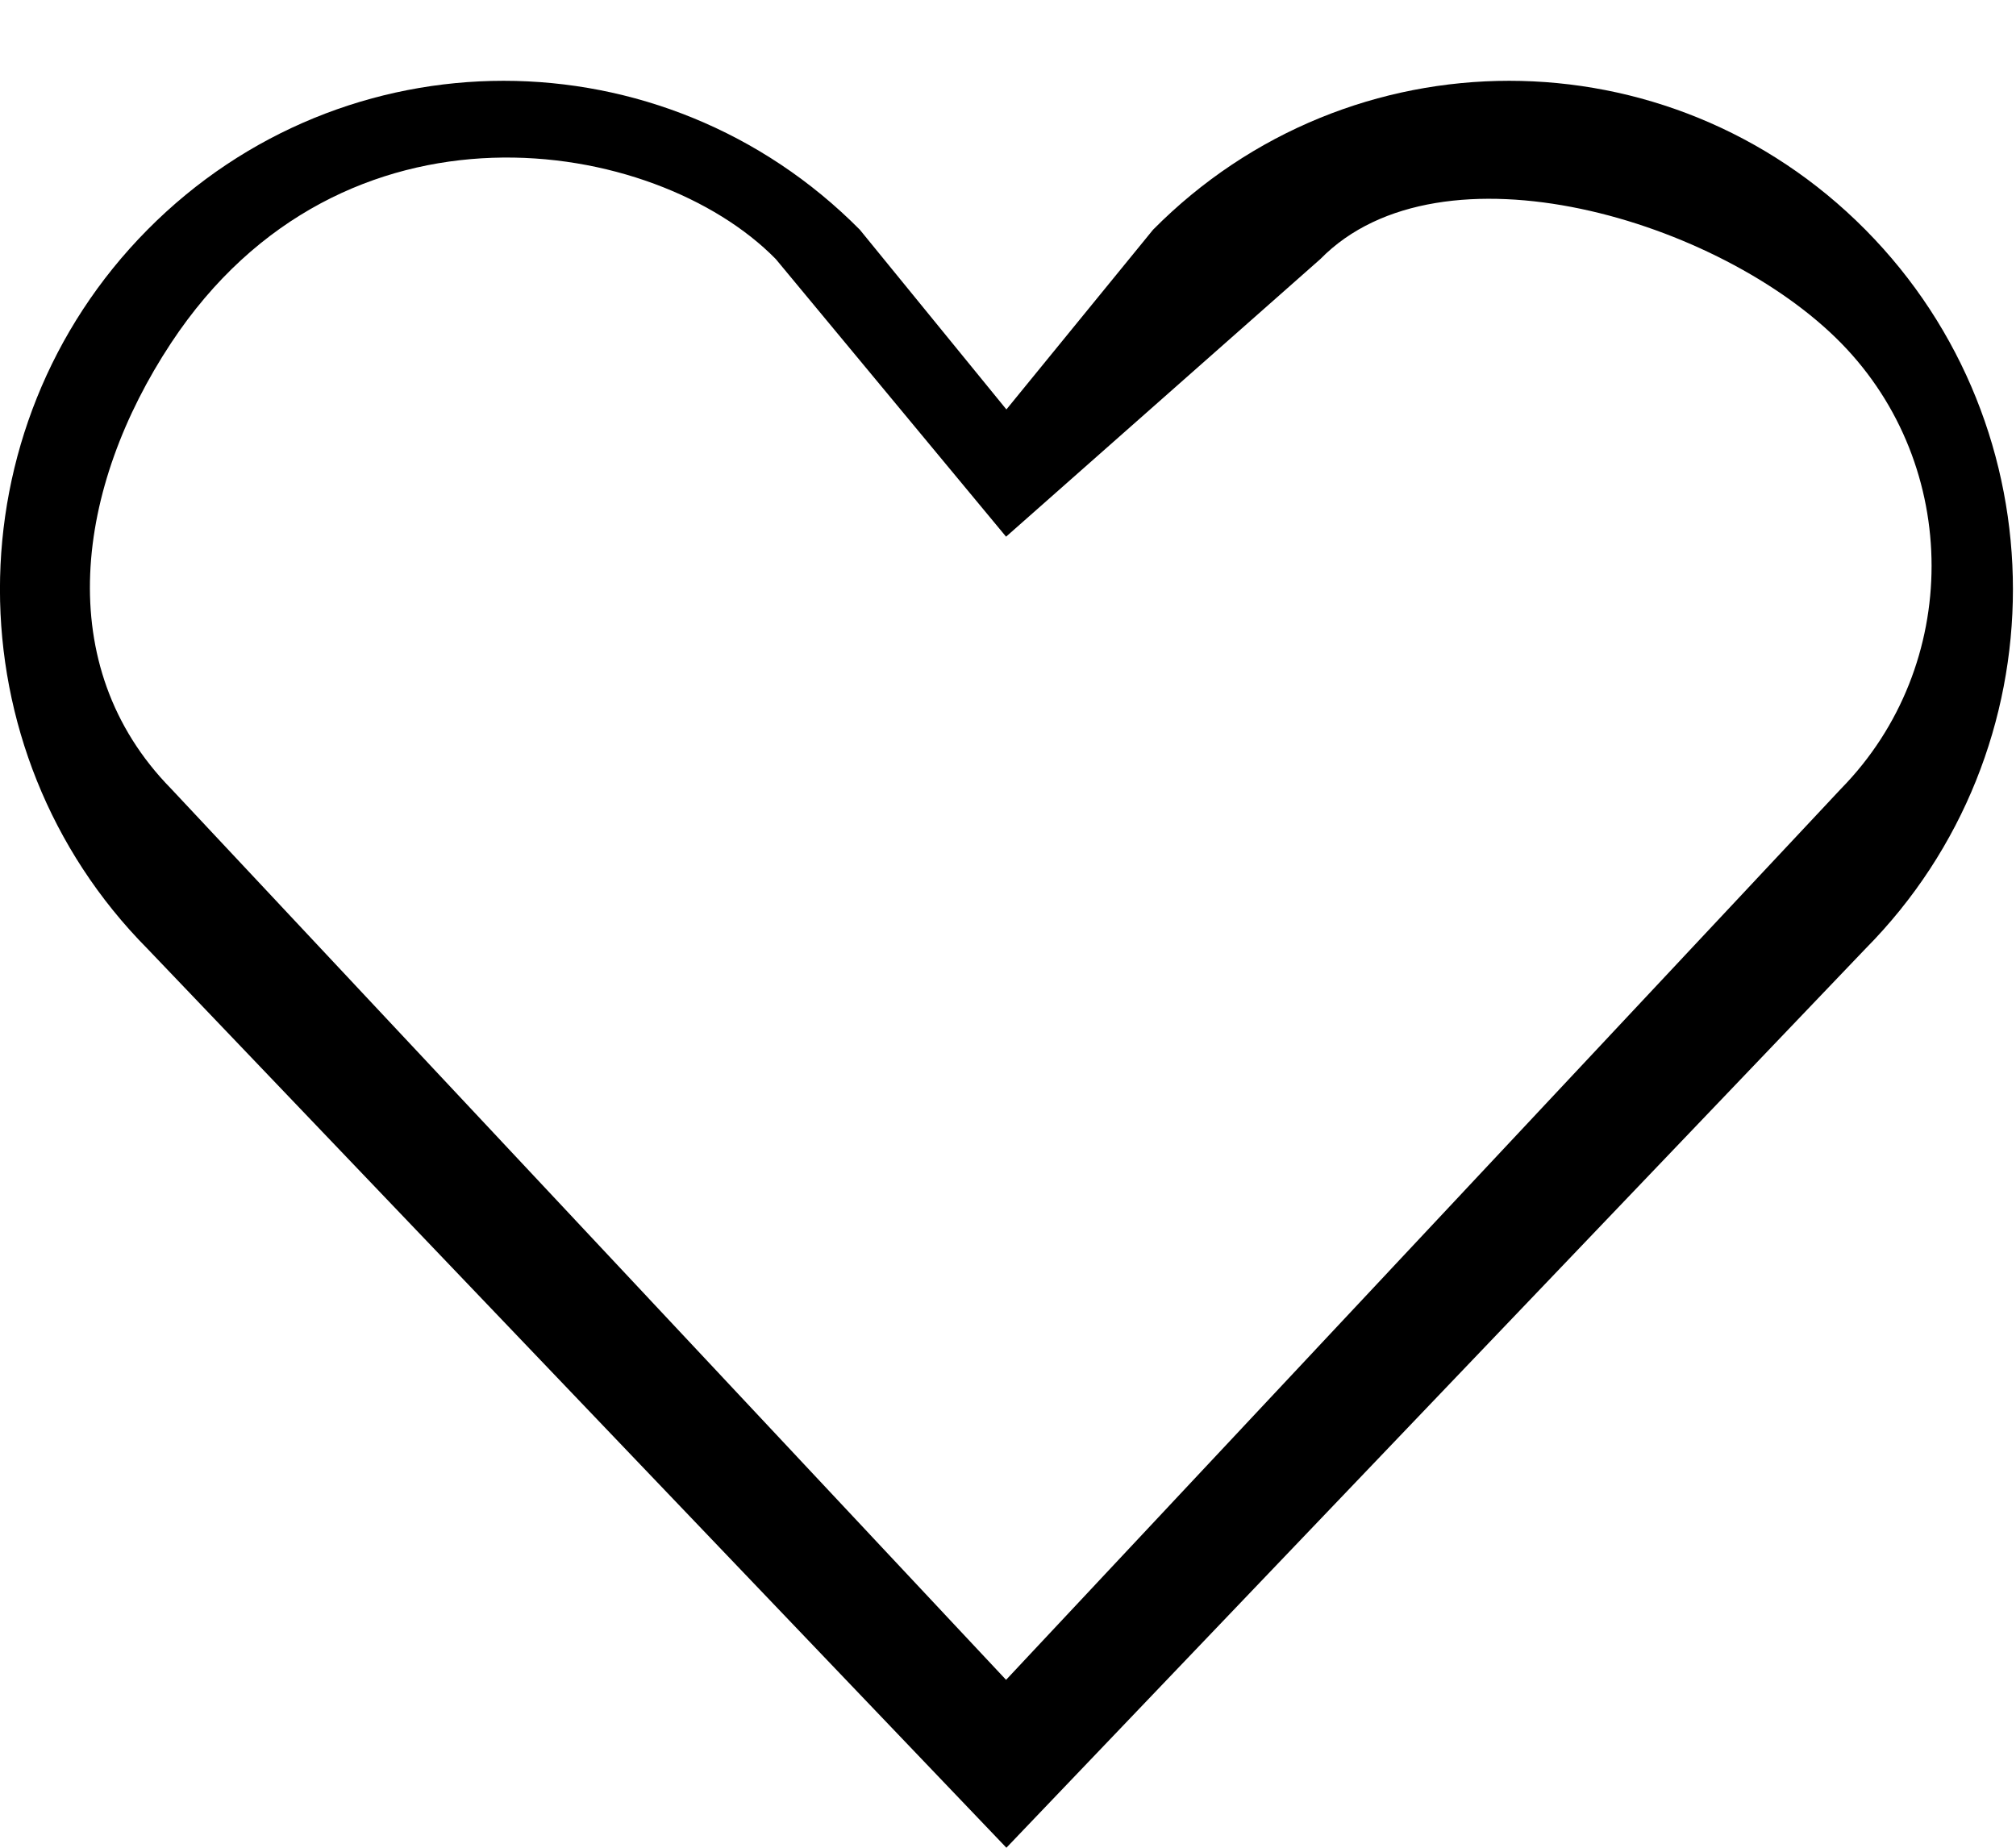 <svg
        xmlns="http://www.w3.org/2000/svg"
        xmlns:xlink="http://www.w3.org/1999/xlink"
        width="24px" height="22px">
    <path fill-rule="evenodd"  fill="currentColor"
          d="M22.207,11.297 L11.981,22.000 L1.756,11.297 C-0.586,8.933 -0.586,5.099 1.756,2.735 C4.097,0.371 7.894,0.371 10.236,2.735 L11.981,4.875 L13.727,2.735 C16.068,0.371 19.865,0.371 22.207,2.735 C24.549,5.099 24.549,8.933 22.207,11.297 ZM15.718,3.085 L11.977,6.390 L9.236,3.085 C7.800,1.620 4.072,1.000 2.036,4.085 C0.906,5.797 0.600,7.925 2.036,9.390 L11.977,20.001 L21.918,9.390 C23.354,7.925 23.354,5.550 21.918,4.085 C20.482,2.620 17.154,1.620 15.718,3.085 Z"/>
</svg>